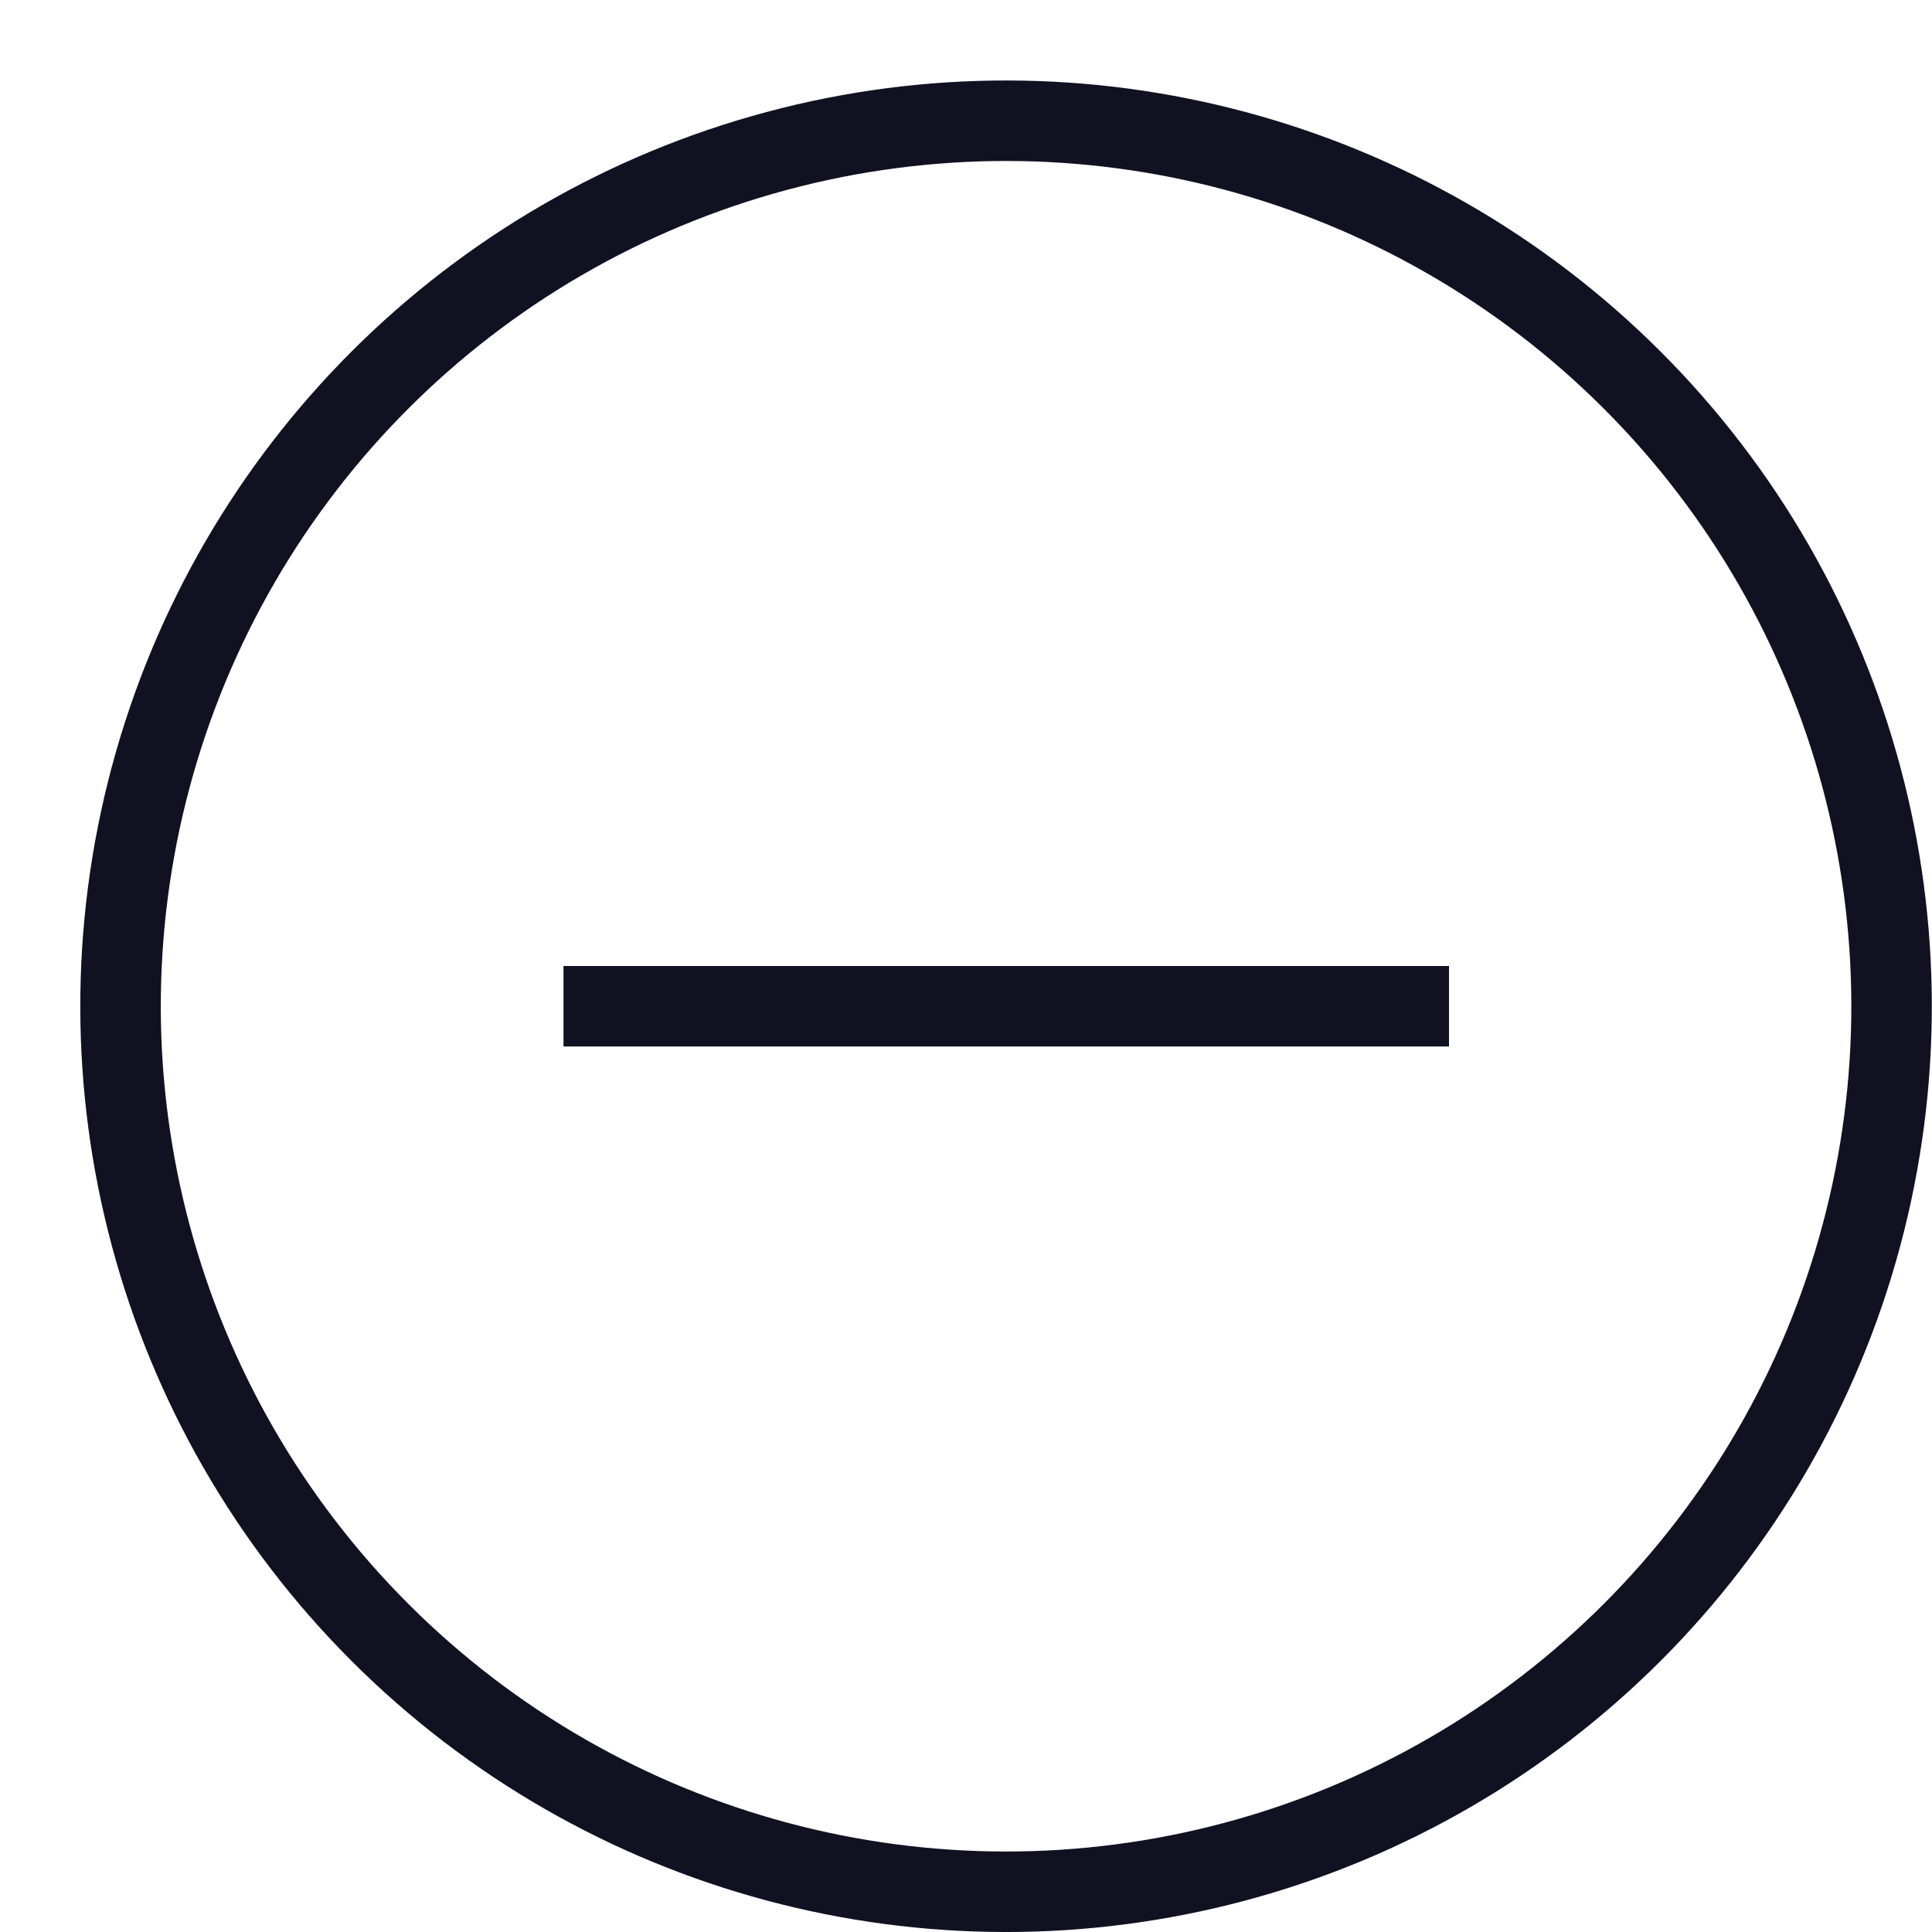 <svg id="Layer_1" data-name="Layer 1" xmlns="http://www.w3.org/2000/svg" viewBox="0 0 24 24"><title>unity-basic-24px-circle-minus</title><line x1="7.5" y1="12.5" x2="17.5" y2="12.5" style="fill:none;stroke:#112;stroke-linecap:square;stroke-linejoin:round"/><circle cx="12.5" cy="12.5" r="11" transform="translate(-5.18 12.5) rotate(-45)" style="fill:none;stroke:#112;stroke-linecap:square;stroke-linejoin:round"/></svg>